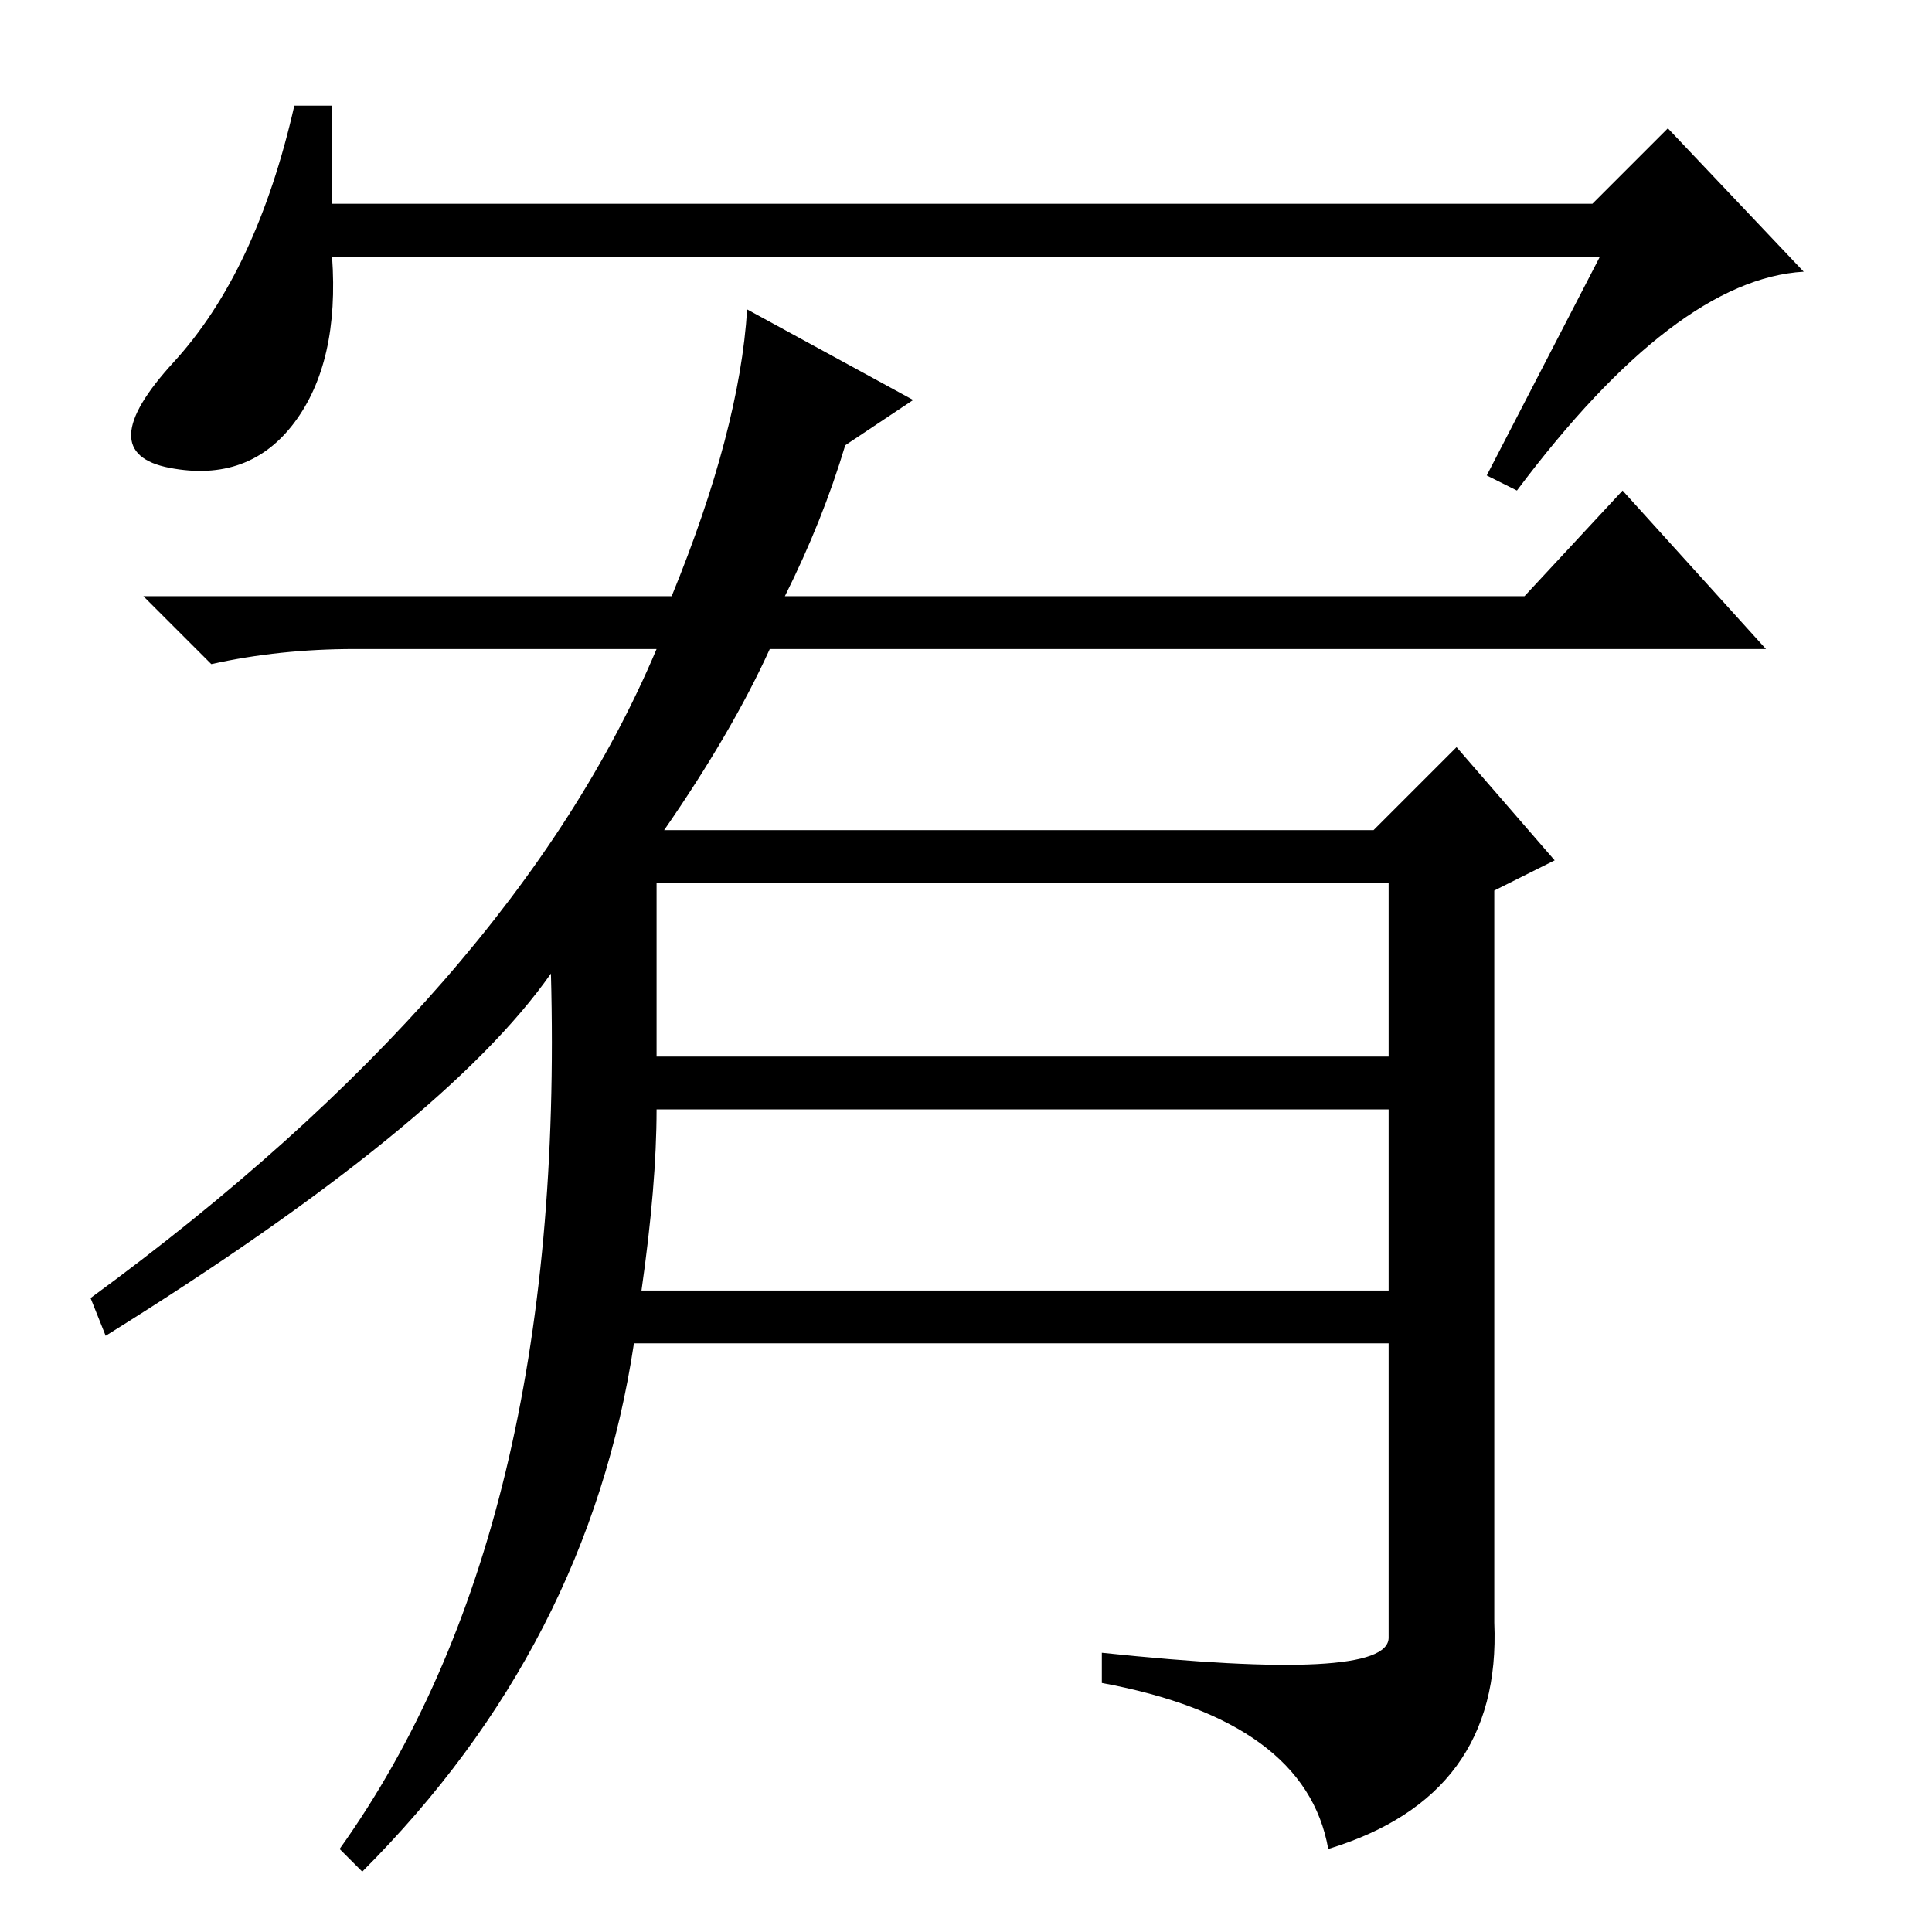<?xml version="1.0" standalone="no"?>
<!DOCTYPE svg PUBLIC "-//W3C//DTD SVG 1.1//EN" "http://www.w3.org/Graphics/SVG/1.1/DTD/svg11.dtd" >
<svg xmlns="http://www.w3.org/2000/svg" xmlns:xlink="http://www.w3.org/1999/xlink" version="1.1" viewBox="0 -36 256 256">
  <g transform="matrix(1 0 0 -1 0 220)">
   <path fill="currentColor"
d="M212 222h-168q1 -14 -5 -22t-16.5 -6t0.5 14t16 34h5v-13h167l10 10l18 -19q-17 -1 -38 -29l-4 2zM99 215l22 -12l-9 -6q-3 -10 -8 -20h98l13 14l19 -21h-132q-5 -11 -14 -24h94l11 11l13 -15l-8 -4v-97q1 -23 -22 -30q-3 17 -30 22v4q38 -4 38 2v39h-100q-6 -40 -36 -70
l-3 3q30 42 28 116q-14 -20 -59 -48l-2 5q56 41 75 86h-40q-10 0 -19 -2l-9 9h70q9 22 10 38zM87 139v-23h97v23h-97zM87 109q0 -10 -2 -24h99v24h-97z" />
  </g>

</svg>
